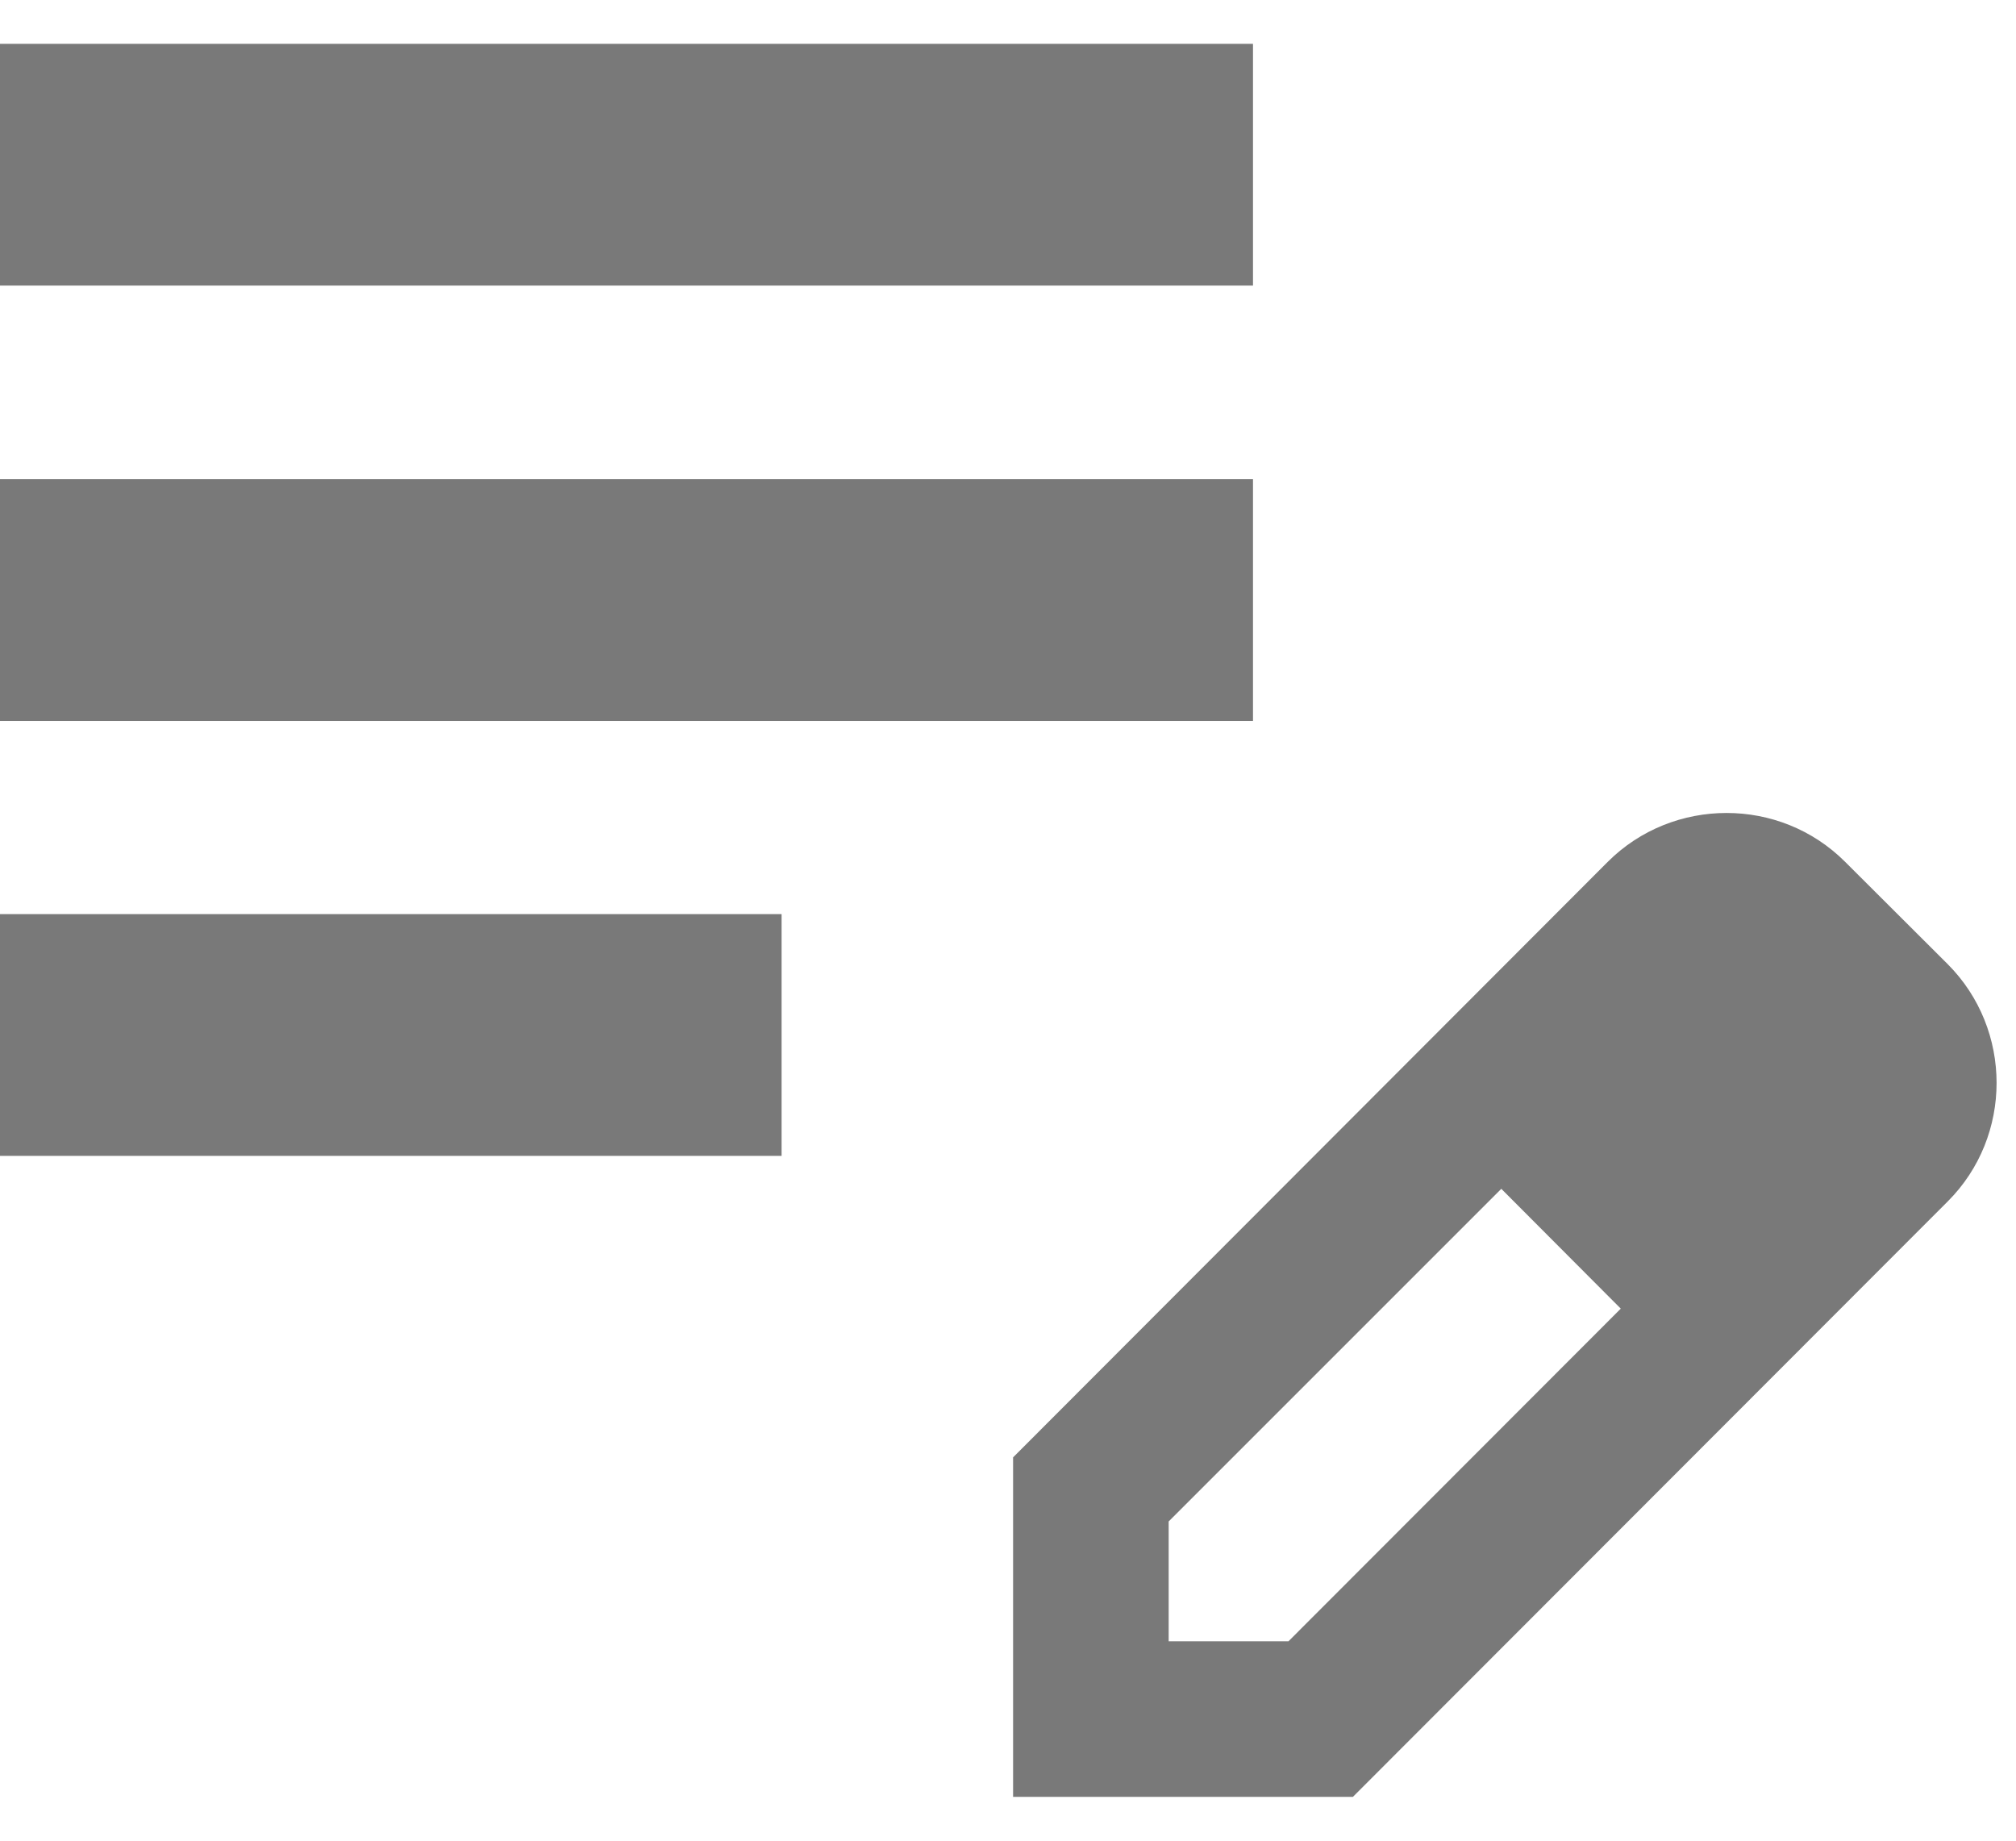 <svg width="23" height="21" viewBox="0 0 23 21" fill="none" xmlns="http://www.w3.org/2000/svg">
<path d="M14.295 0.5H0V3.258H14.295V0.5Z" fill="#797979"/>
<path d="M14.295 5.466H0V8.225H14.295V5.466Z" fill="#797979"/>
<path d="M8.917 10.429H0V13.187H8.917V10.429Z" fill="#797979"/>
<path d="M22.222 11.001L21.051 9.833C20.678 9.46 20.188 9.275 19.698 9.275C19.208 9.275 18.715 9.46 18.342 9.833L11.558 16.627V20.5H15.435L22.222 13.706C22.964 12.964 22.964 11.746 22.222 11.001ZM14.7 18.725H13.333V17.358L17.128 13.563L18.491 14.93L14.7 18.725Z" fill="#797979"/>
</svg>
